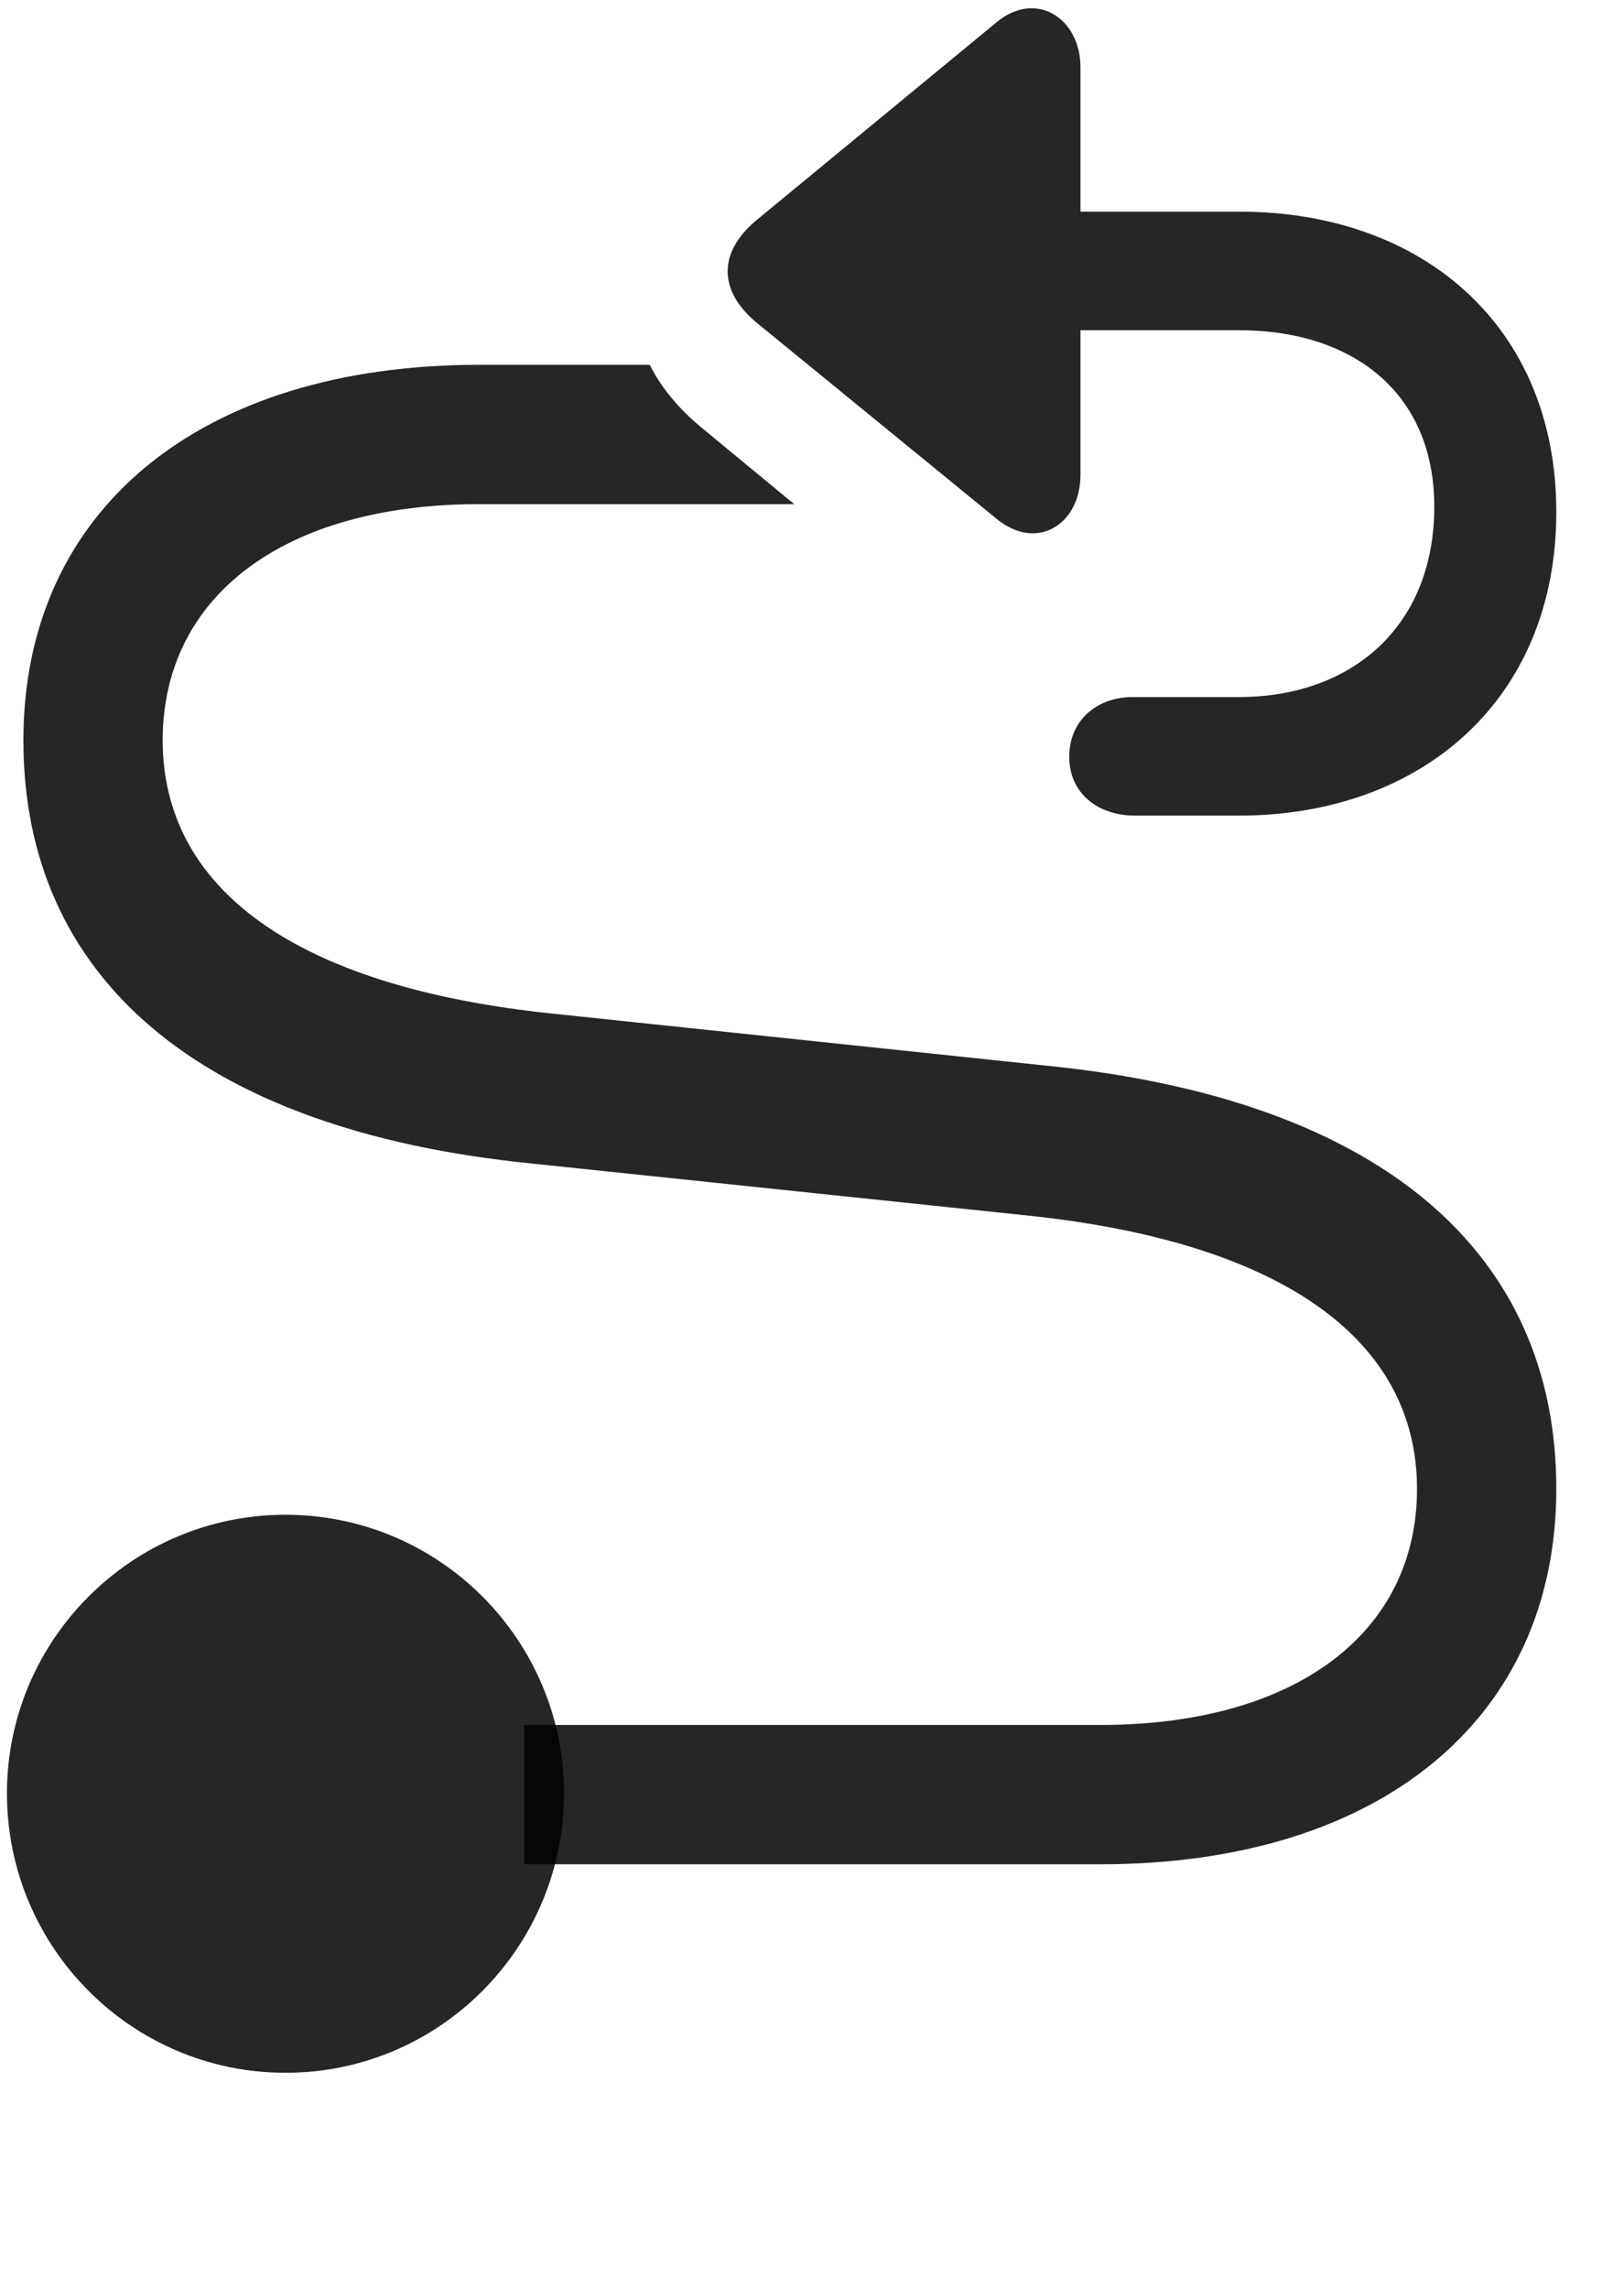 <svg width="22" height="31" viewBox="0 0 22 31" fill="none" xmlns="http://www.w3.org/2000/svg">
<g clip-path="url(#clip0_2207_19805)">
<path d="M7.102 25.25H14.907C18.692 25.25 21.083 23.281 21.083 20.164C21.083 16.977 18.727 14.891 14.18 14.434L7.501 13.73C3.973 13.367 2.204 12.02 2.204 10.027C2.204 8.07 3.856 6.828 6.493 6.828H10.759L9.481 5.773C9.188 5.527 8.954 5.246 8.802 4.941H6.493C2.708 4.941 0.317 6.91 0.317 10.027C0.317 13.215 2.661 15.301 7.196 15.758L13.899 16.461C17.415 16.824 19.196 18.172 19.196 20.164C19.196 22.121 17.544 23.363 14.907 23.363H7.102V25.25Z" fill="black" fill-opacity="0.85"/>
<path d="M3.868 28.074C5.954 28.074 7.641 26.375 7.641 24.289C7.641 22.215 5.954 20.516 3.868 20.516C1.782 20.516 0.094 22.215 0.094 24.289C0.094 26.375 1.782 28.074 3.868 28.074Z" fill="black" fill-opacity="0.85"/>
<path d="M14.637 4.473H16.794C18.294 4.473 19.43 5.293 19.43 6.863C19.43 8.469 18.329 9.441 16.782 9.441H15.341C14.884 9.441 14.485 9.734 14.485 10.25C14.485 10.754 14.884 11.047 15.376 11.047H16.782C19.255 11.047 21.083 9.476 21.083 6.934C21.083 4.414 19.266 2.867 16.794 2.867H14.637V0.91C14.637 0.254 14.04 -0.145 13.501 0.301L10.231 2.996C9.739 3.418 9.727 3.922 10.231 4.355L13.501 7.027C14.04 7.473 14.637 7.109 14.637 6.43V4.473Z" fill="black" fill-opacity="0.85"/>
</g>
<defs>
<clipPath id="clip0_2207_19805">
<rect width="20.988" height="29.968" fill="white" transform="translate(0.094 0.112)"/>
</clipPath>
</defs>
</svg>

